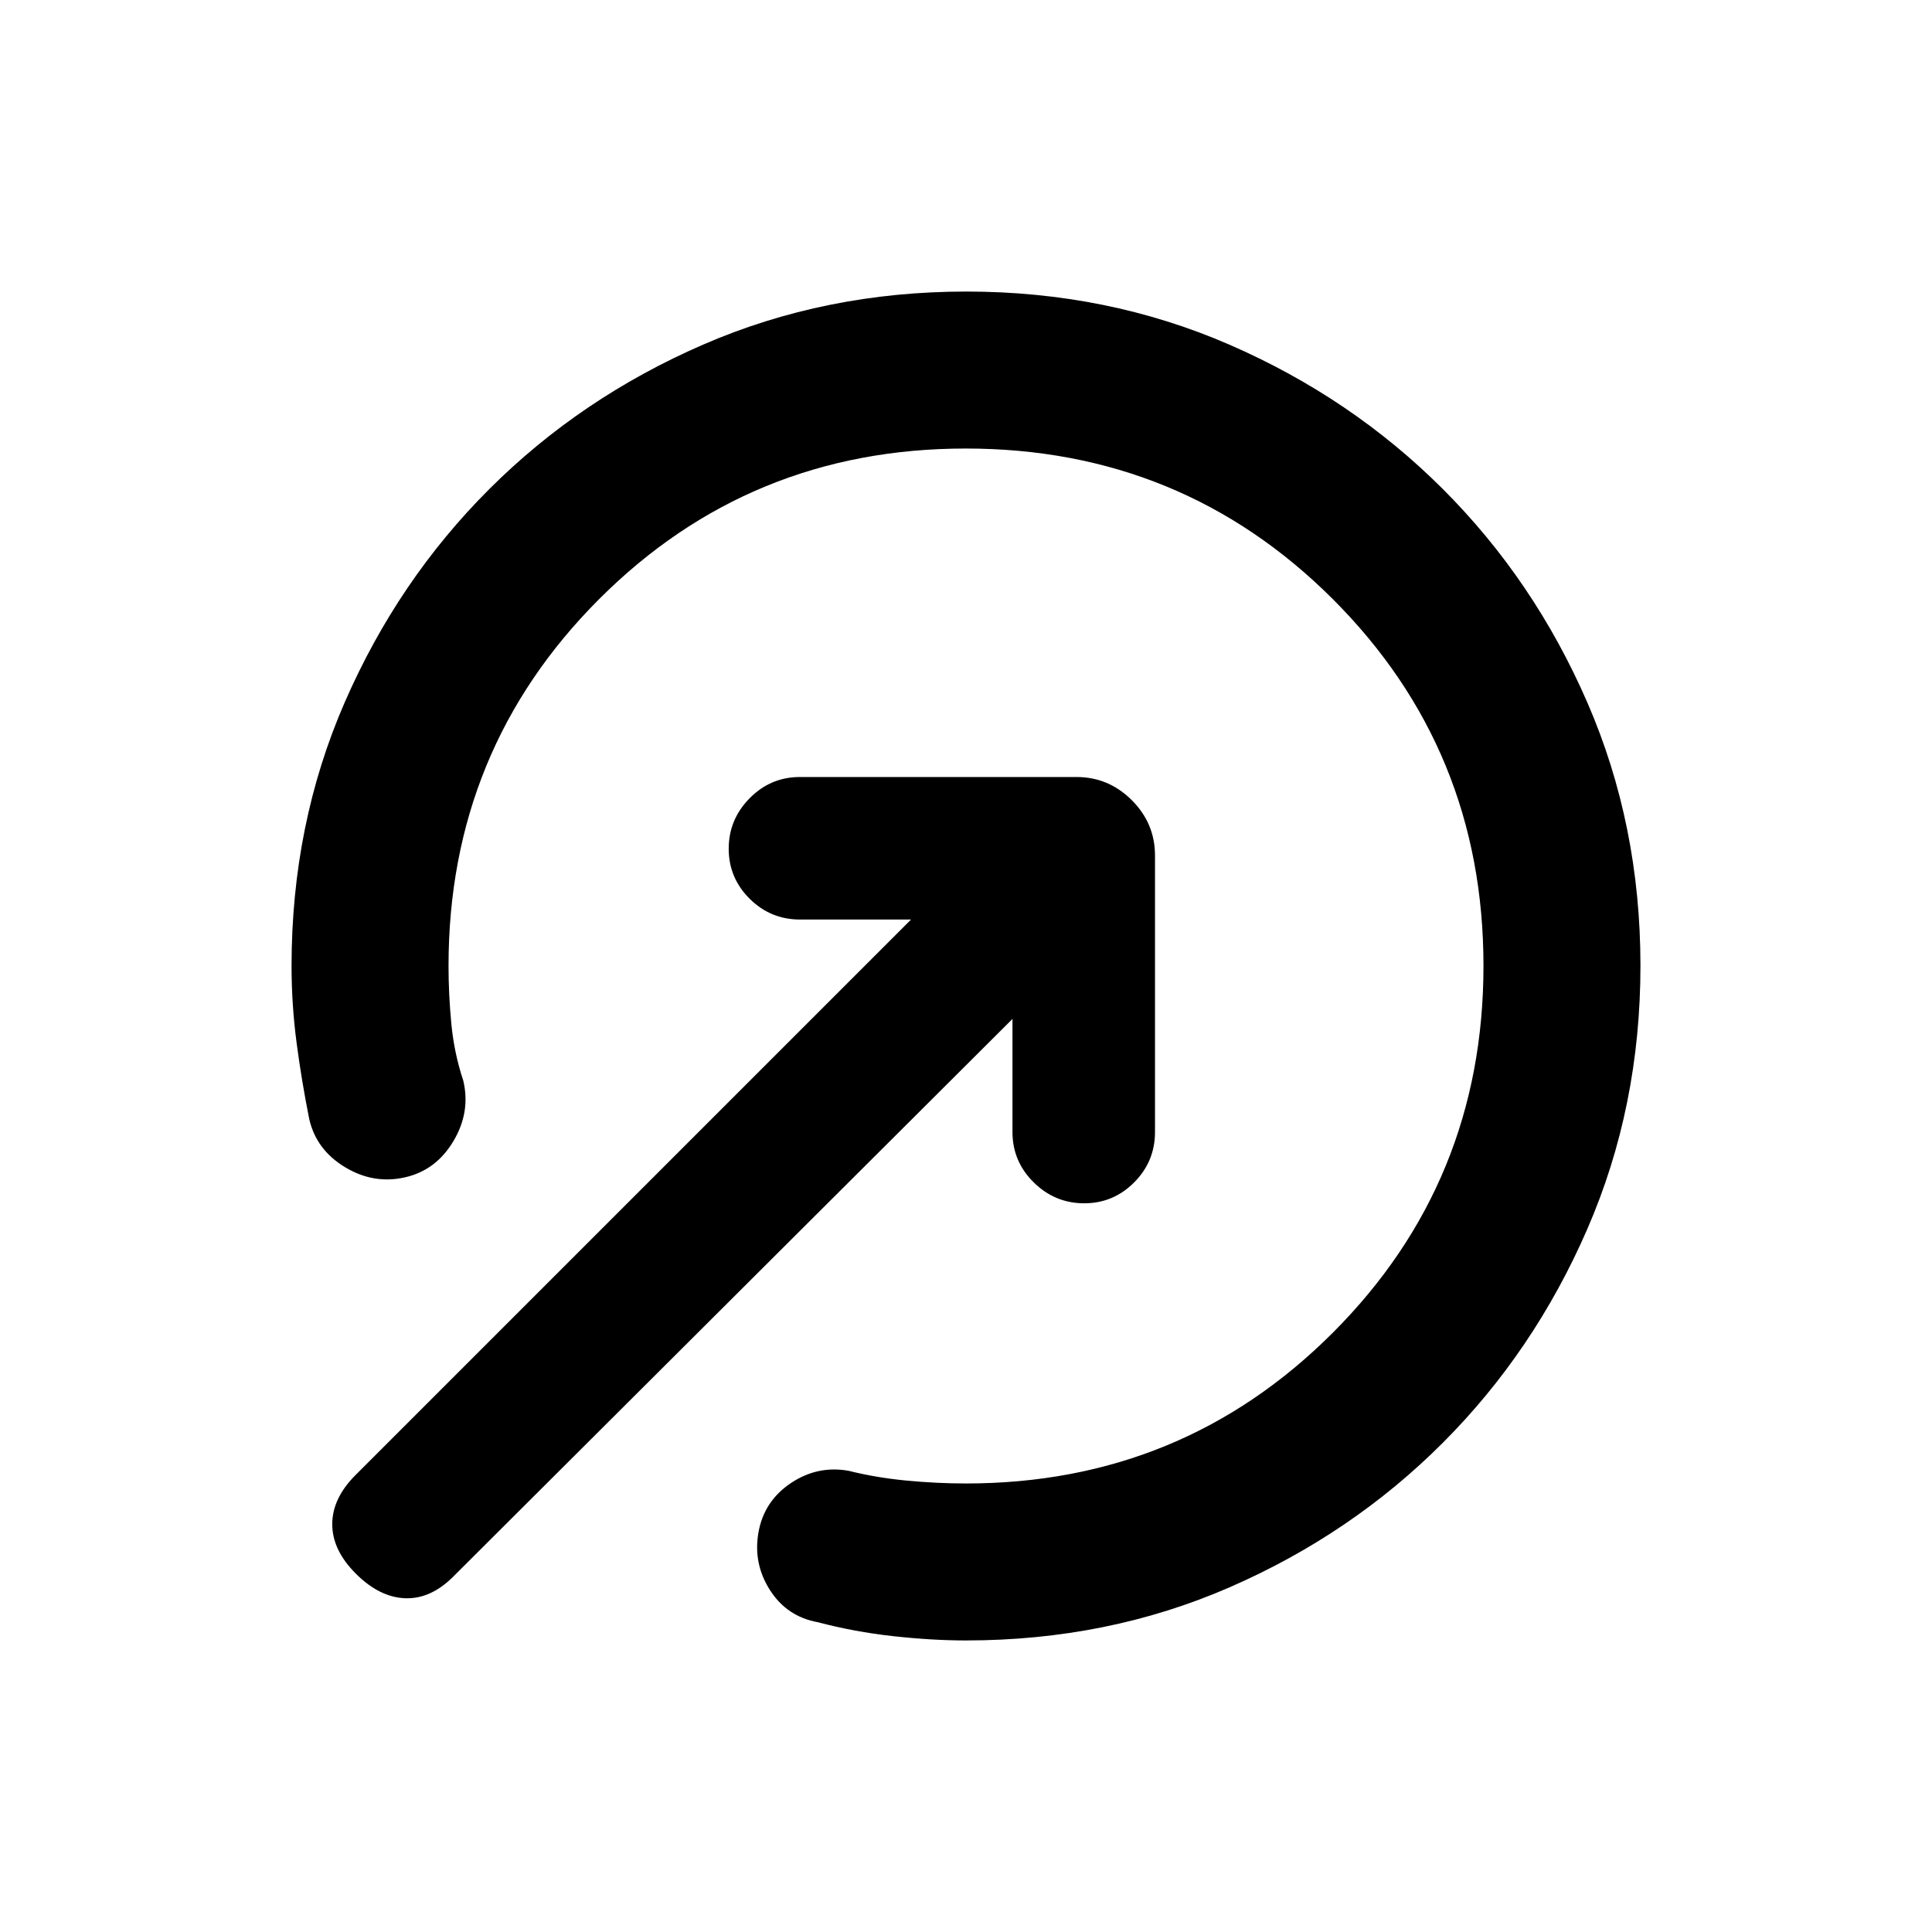 <svg xmlns="http://www.w3.org/2000/svg" height="20" viewBox="0 -960 960 960" width="20"><path d="M479.98-144.87q-16.93 0-36.23-2.14-19.3-2.14-37.36-6.92-15.39-2.77-23.82-16-8.44-13.24-5.68-28.7 2.76-15.46 16.02-24.38 13.26-8.92 28.74-6.16 13.59 3.4 28.68 4.85 15.08 1.45 29.67 1.45 107.39 0 182.26-74.9 74.87-74.91 74.87-182.34t-74.9-182.23q-74.91-74.79-182.34-74.79t-182.23 74.87Q222.87-587.39 222.87-480q0 14.06 1.39 28.66t5.91 28.19q3.76 15.65-4.84 30.12-8.61 14.47-23.87 17.99-15.68 3.65-29.98-4.97-14.3-8.61-17.81-23.88-3.81-19.03-6.31-38.06-2.49-19.02-2.49-38.05 0-70.41 26.43-131.04 26.43-60.62 71.87-105.98 45.44-45.35 106.18-71.73 60.74-26.38 130.79-26.38 70.04 0 130.74 26.39 60.69 26.39 106.09 71.77 45.41 45.37 71.78 106.07 26.38 60.7 26.38 130.76 0 70.05-26.38 130.79-26.38 60.74-71.73 106.18-45.36 45.44-105.98 71.87-60.63 26.43-131.06 26.43Zm-303.18-33.2q-11.71-11.71-11.71-24.56 0-12.85 11.58-24.43L452.7-503.09h-55.2q-14.61 0-25.01-10.34-10.4-10.34-10.4-24.86t10.4-25.07q10.4-10.55 25.01-10.55h137.41q15.96 0 27.48 11.52t11.52 27.48v137.41q0 14.61-10.34 25.01-10.34 10.4-24.86 10.4t-25.07-10.4q-10.55-10.4-10.55-25.01v-56.2L225.2-176.57q-11.22 11.22-23.95 10.72-12.73-.5-24.45-12.22Z"/></svg>